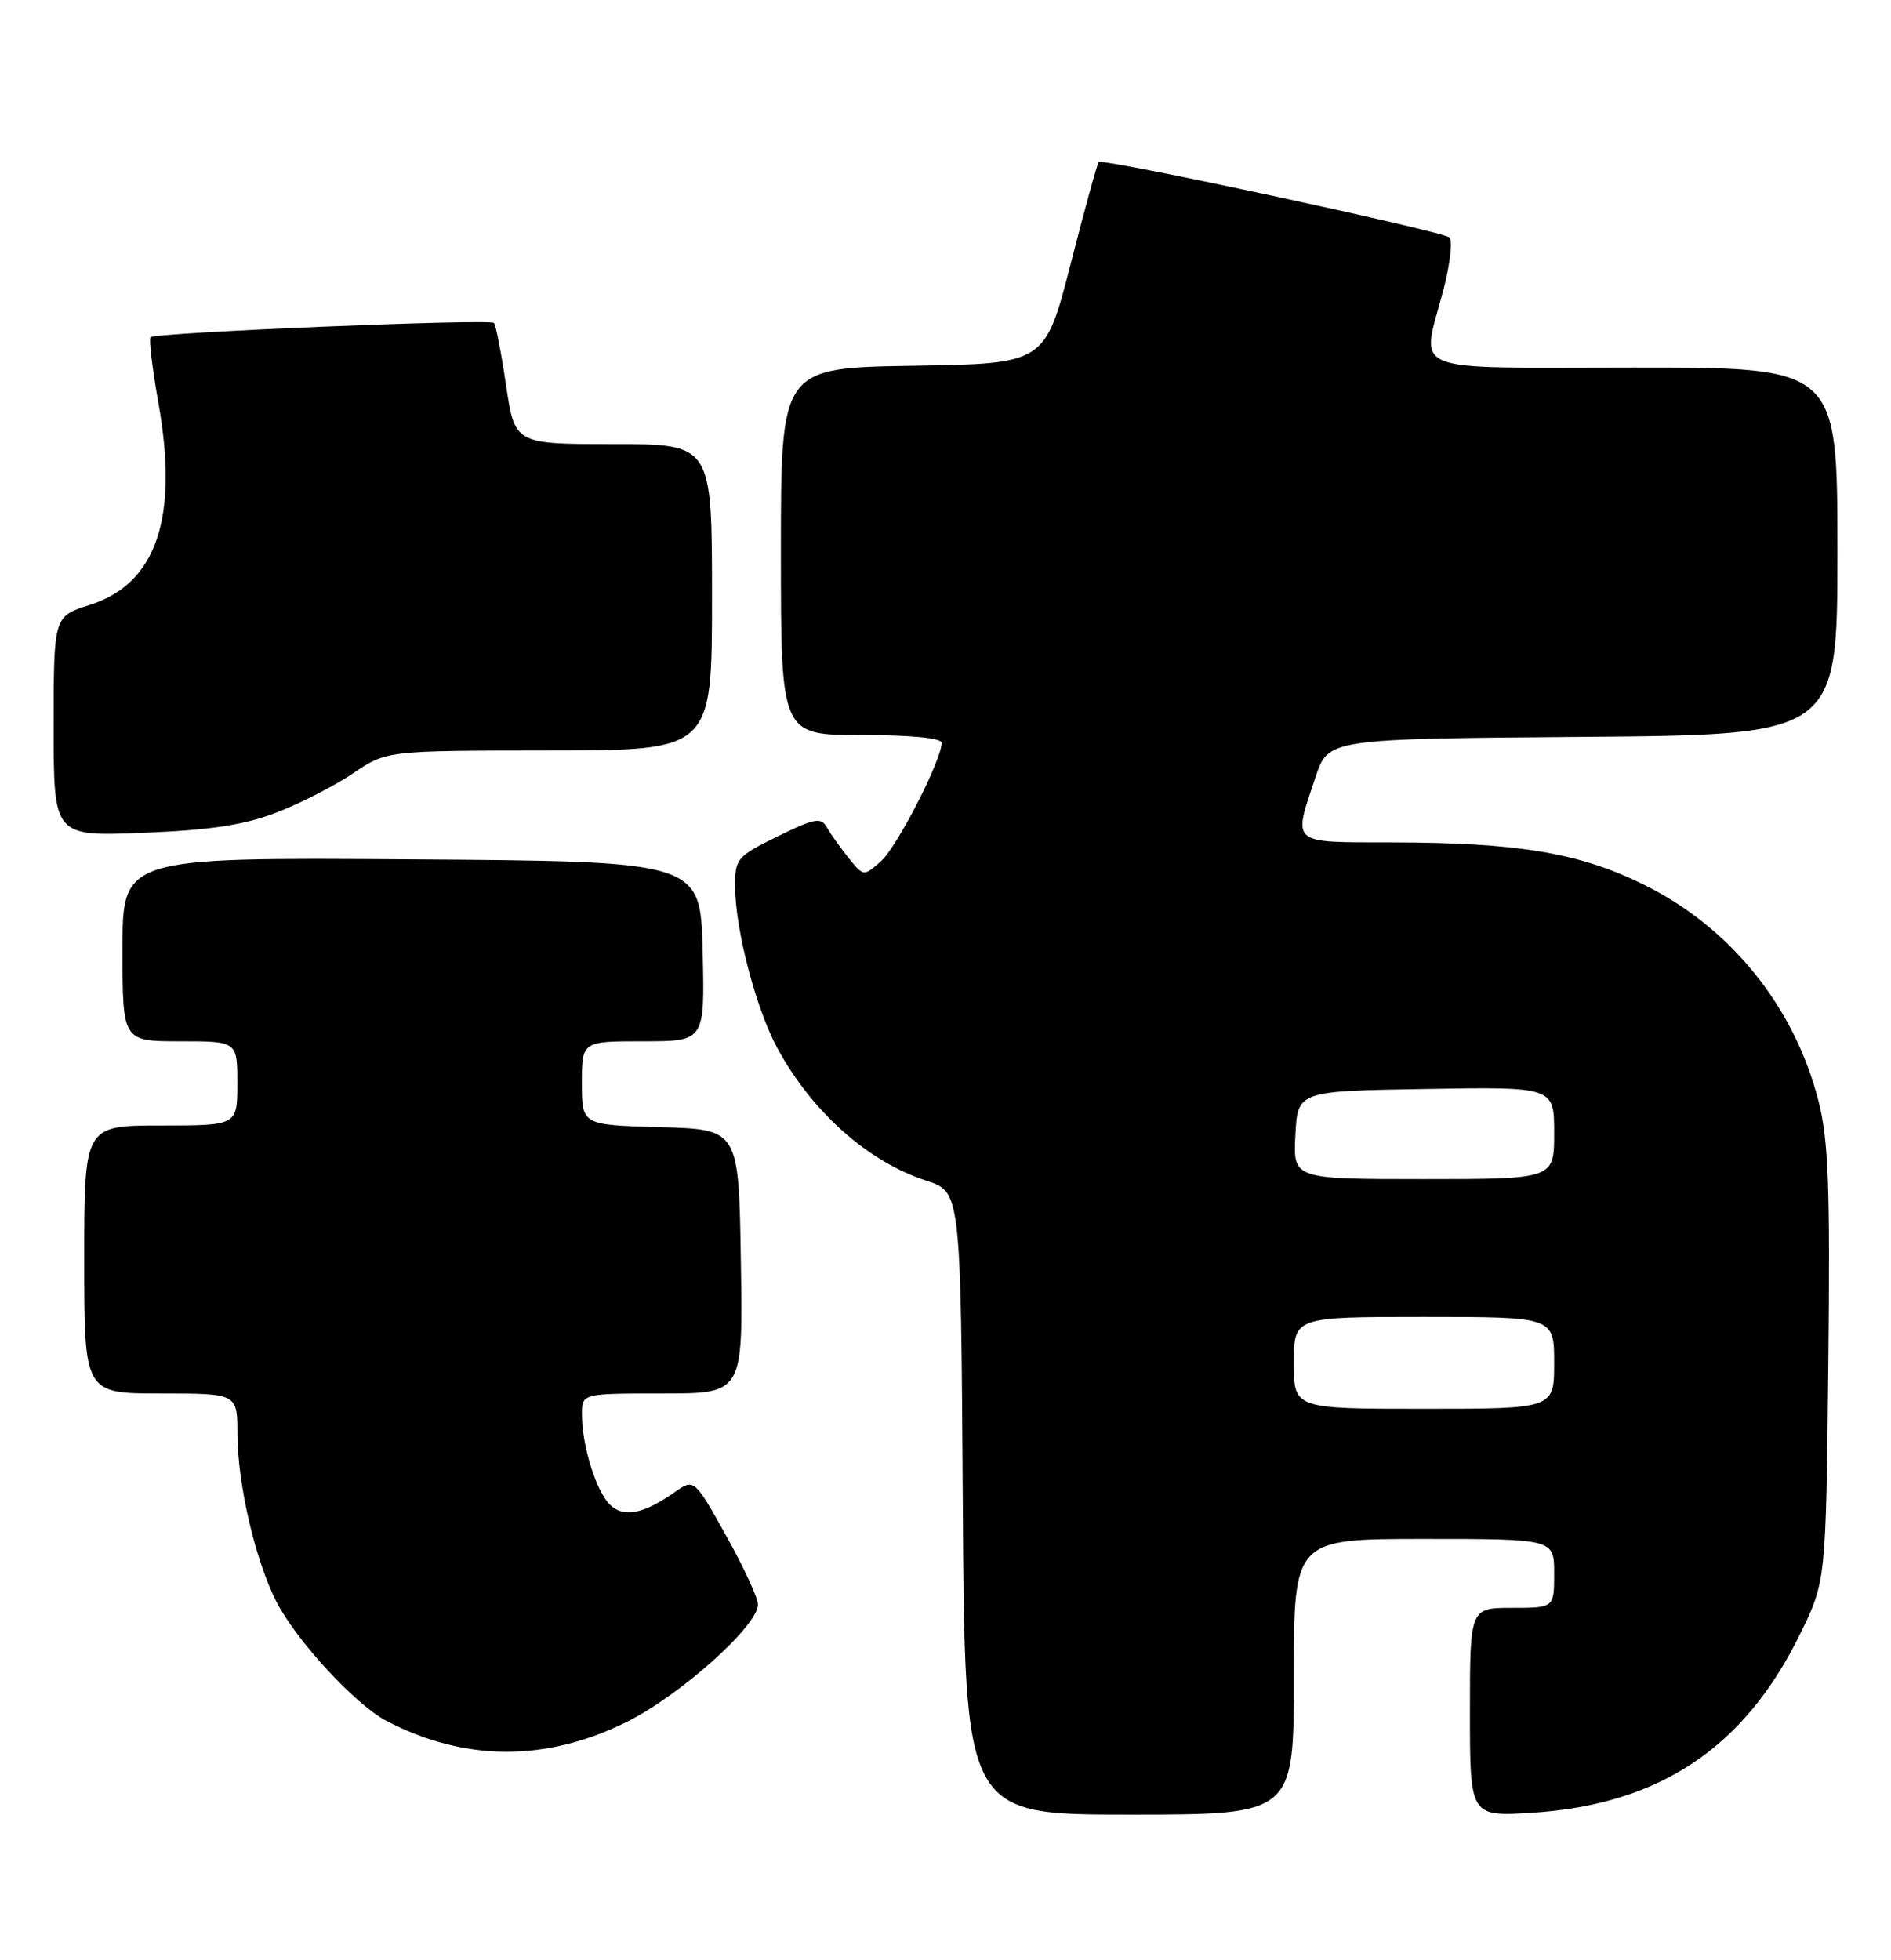 <?xml version="1.0" encoding="UTF-8" standalone="no"?>
<!DOCTYPE svg PUBLIC "-//W3C//DTD SVG 1.1//EN" "http://www.w3.org/Graphics/SVG/1.1/DTD/svg11.dtd" >
<svg xmlns="http://www.w3.org/2000/svg" xmlns:xlink="http://www.w3.org/1999/xlink" version="1.1" viewBox="0 0 247 256">
 <g >
 <path fill="currentColor"
d=" M 169.00 219.00 C 169.00 201.00 169.00 201.00 186.00 201.00 C 203.00 201.00 203.00 201.00 203.00 205.50 C 203.00 210.00 203.00 210.00 197.50 210.00 C 192.00 210.00 192.00 210.00 192.00 223.64 C 192.00 237.28 192.00 237.28 200.25 236.75 C 216.74 235.67 227.81 228.29 235.07 213.53 C 238.50 206.55 238.50 206.55 238.81 178.27 C 239.06 154.93 238.84 148.91 237.52 143.77 C 234.35 131.39 225.97 121.05 214.59 115.48 C 206.18 111.36 198.26 110.05 181.75 110.02 C 168.42 110.00 168.86 110.38 171.83 101.50 C 173.50 96.50 173.50 96.50 206.75 96.24 C 240.00 95.97 240.00 95.97 240.00 71.99 C 240.00 48.00 240.00 48.00 213.50 48.00 C 183.10 48.00 185.64 49.04 188.56 37.76 C 189.42 34.44 189.76 31.40 189.31 31.01 C 188.37 30.18 144.02 20.64 143.51 21.16 C 143.33 21.35 141.67 27.35 139.84 34.50 C 136.50 47.50 136.50 47.50 119.25 47.77 C 102.00 48.05 102.00 48.05 102.00 72.02 C 102.00 96.00 102.00 96.00 112.50 96.00 C 118.98 96.00 123.00 96.39 123.00 97.02 C 123.00 99.26 117.17 110.62 115.06 112.49 C 112.81 114.48 112.81 114.48 110.86 112.08 C 109.80 110.76 108.52 108.97 108.03 108.10 C 107.25 106.70 106.49 106.83 101.57 109.24 C 96.27 111.84 96.00 112.16 96.01 115.74 C 96.04 121.42 98.74 131.76 101.56 136.94 C 106.09 145.26 113.38 151.73 121.00 154.21 C 125.50 155.67 125.50 155.67 125.76 196.33 C 126.02 237.00 126.02 237.00 147.51 237.00 C 169.00 237.00 169.00 237.00 169.00 219.00 Z  M 81.76 224.95 C 88.75 221.51 99.00 212.36 99.00 209.57 C 99.00 208.70 97.13 204.65 94.83 200.55 C 90.67 193.10 90.67 193.10 88.08 194.92 C 84.03 197.77 81.41 198.26 79.64 196.50 C 77.85 194.70 76.01 188.79 76.01 184.75 C 76.00 182.00 76.00 182.00 86.52 182.00 C 97.05 182.00 97.05 182.00 96.77 164.75 C 96.50 147.50 96.50 147.50 86.25 147.22 C 76.00 146.93 76.00 146.93 76.00 141.47 C 76.00 136.00 76.00 136.00 84.03 136.00 C 92.06 136.00 92.06 136.00 91.78 124.25 C 91.50 112.50 91.50 112.50 53.75 112.24 C 16.00 111.98 16.00 111.98 16.00 123.99 C 16.00 136.00 16.00 136.00 23.50 136.00 C 31.00 136.00 31.00 136.00 31.00 141.50 C 31.00 147.00 31.00 147.00 21.00 147.00 C 11.00 147.00 11.00 147.00 11.00 164.50 C 11.00 182.00 11.00 182.00 21.00 182.00 C 31.00 182.00 31.00 182.00 31.01 187.25 C 31.03 193.82 33.34 203.79 36.09 209.17 C 38.69 214.27 46.42 222.64 50.47 224.76 C 60.66 230.07 71.23 230.13 81.76 224.95 Z  M 36.15 106.11 C 39.26 104.91 43.76 102.60 46.15 100.98 C 50.50 98.04 50.50 98.04 71.75 98.02 C 93.00 98.00 93.00 98.00 93.00 78.00 C 93.00 58.00 93.00 58.00 80.12 58.00 C 67.24 58.00 67.24 58.00 66.10 50.31 C 65.47 46.08 64.76 42.42 64.52 42.18 C 63.95 41.62 20.22 43.43 19.66 44.04 C 19.43 44.29 19.89 48.10 20.67 52.50 C 23.37 67.62 20.46 76.23 11.74 79.00 C 7.01 80.50 7.01 80.50 7.01 94.87 C 7.00 109.25 7.00 109.25 18.75 108.77 C 27.56 108.41 31.91 107.75 36.15 106.11 Z  M 169.00 178.00 C 169.00 172.00 169.00 172.00 186.00 172.00 C 203.00 172.00 203.00 172.00 203.00 178.00 C 203.00 184.00 203.00 184.00 186.00 184.00 C 169.00 184.00 169.00 184.00 169.00 178.00 Z  M 169.20 148.25 C 169.50 142.50 169.50 142.50 186.25 142.23 C 203.00 141.95 203.00 141.95 203.00 147.98 C 203.00 154.00 203.00 154.00 185.95 154.00 C 168.90 154.00 168.90 154.00 169.20 148.25 Z "/>
</g>
</svg>